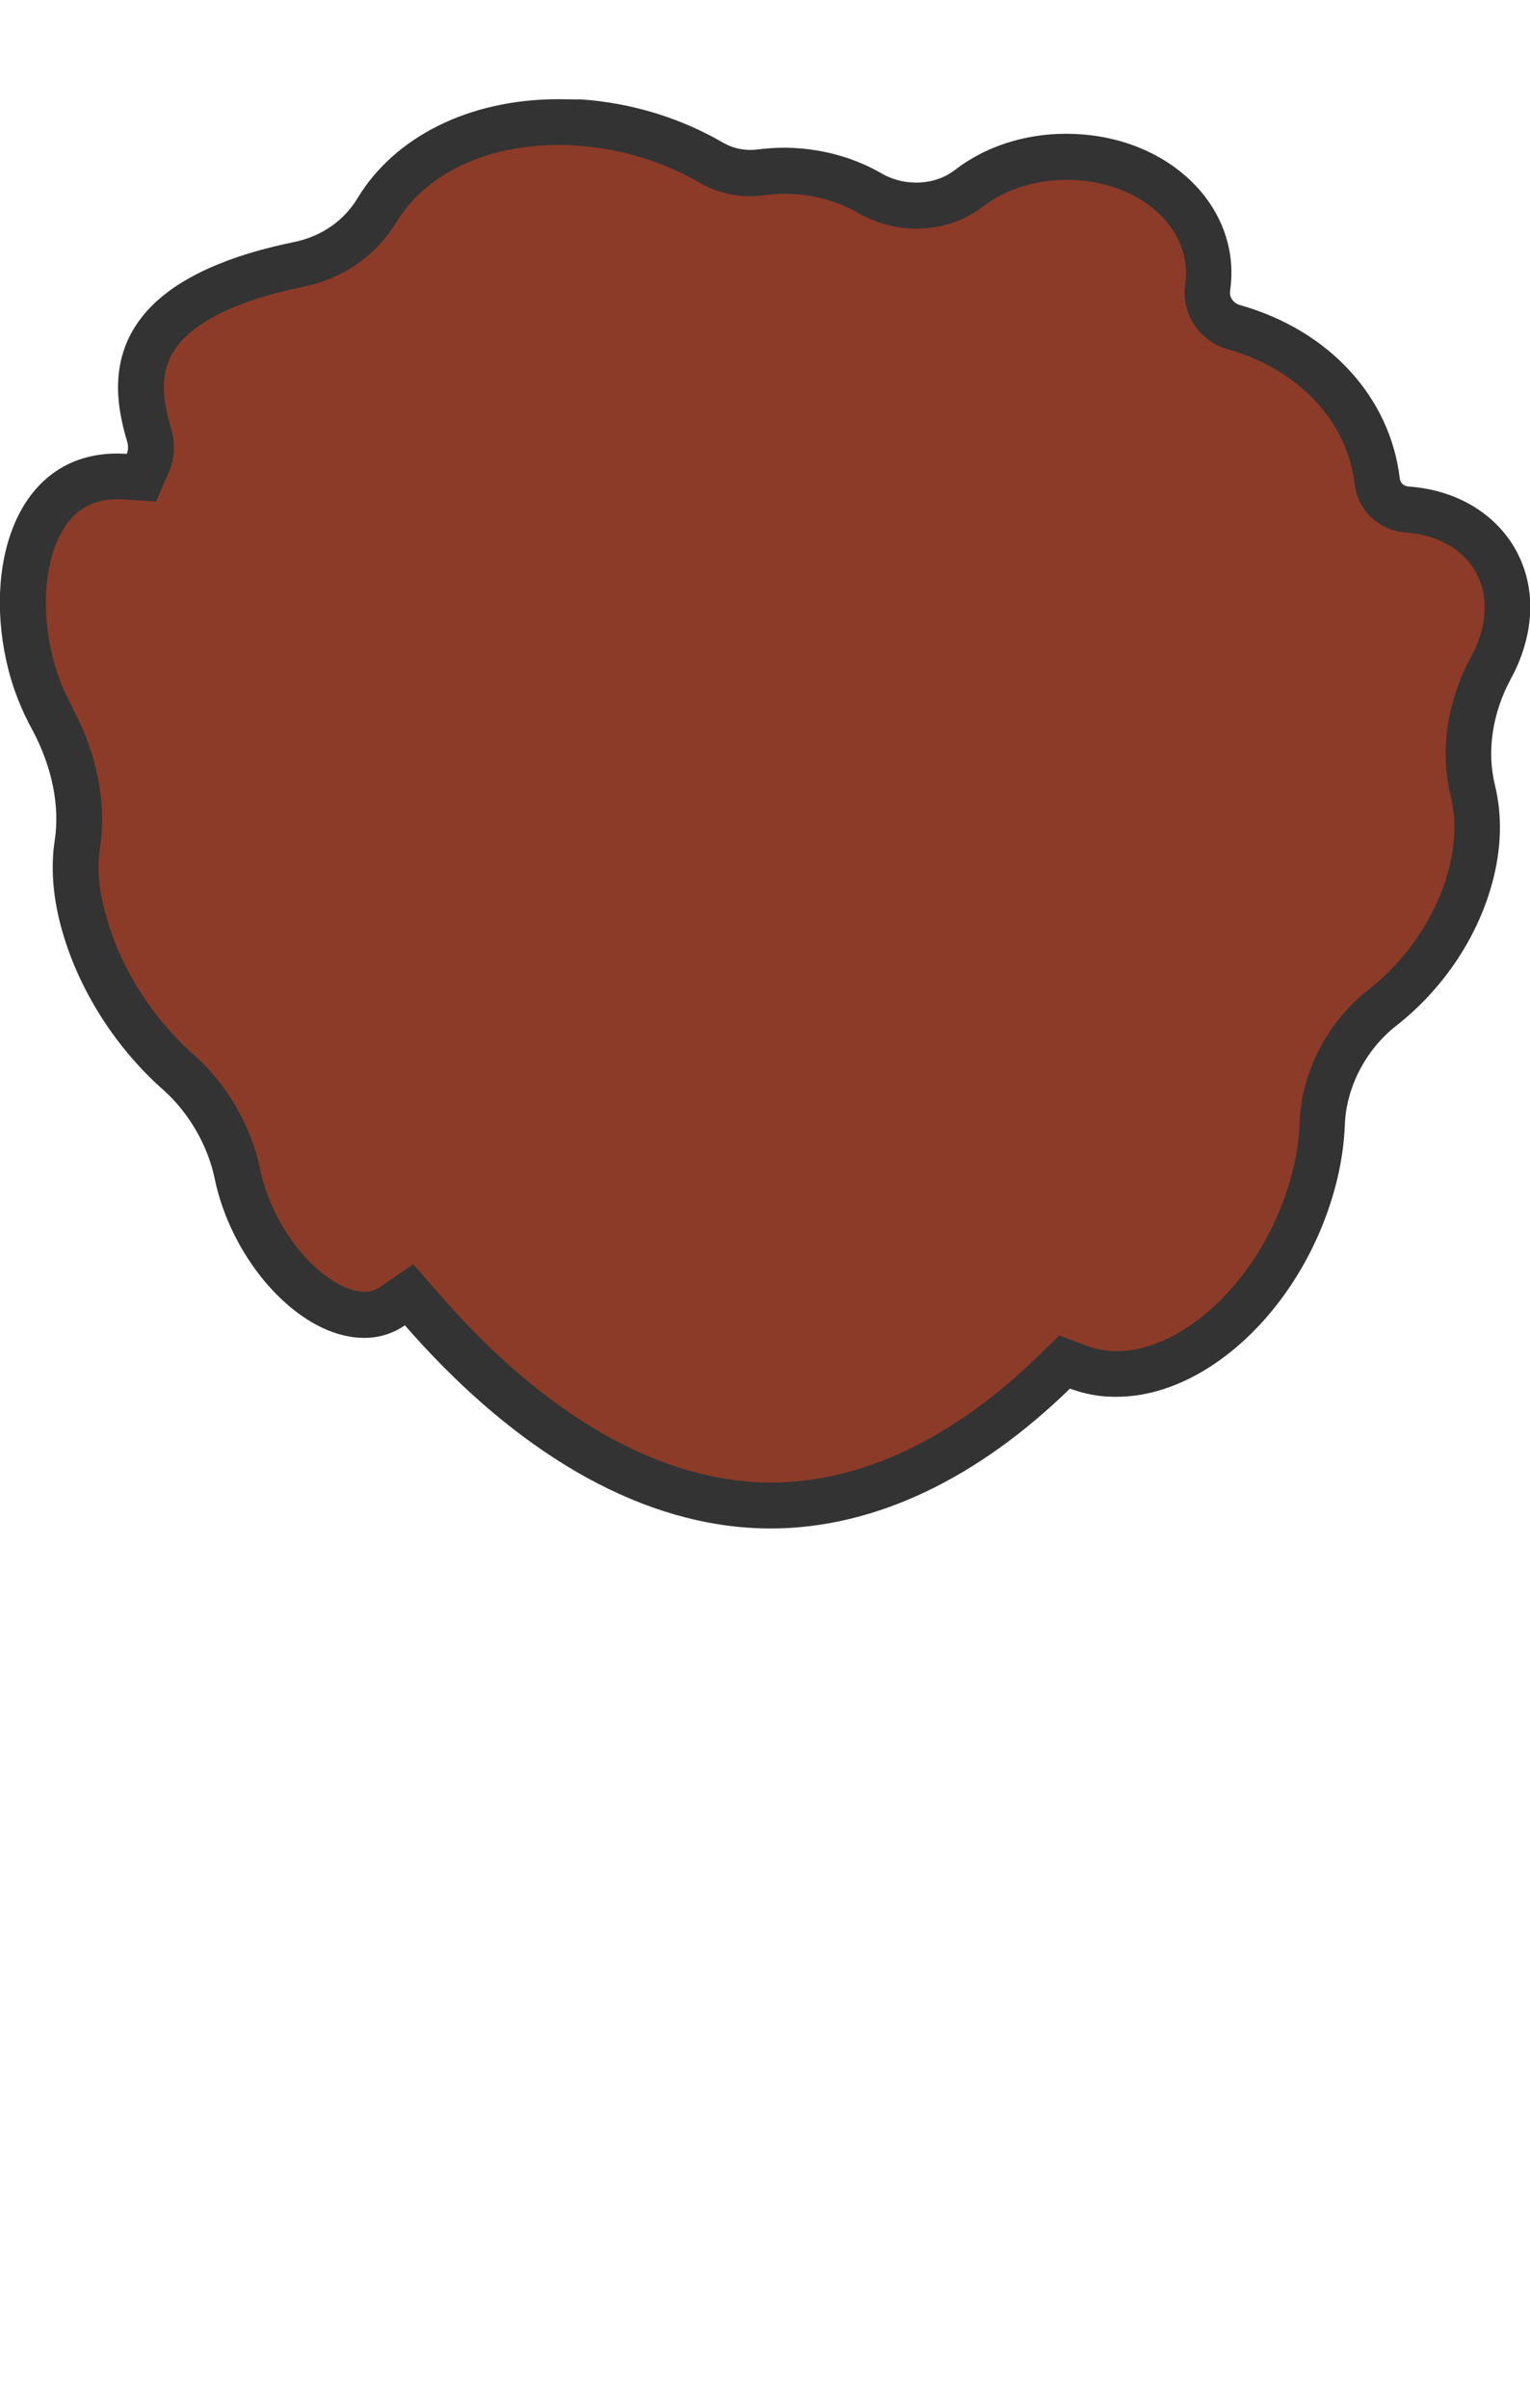 <?xml version="1.0" encoding="UTF-8"?>
<svg width="899px" height="1415px" viewBox="0 0 899 1415" version="1.1" xmlns="http://www.w3.org/2000/svg" xmlns:xlink="http://www.w3.org/1999/xlink">
    <!-- Generator: Sketch 49.3 (51167) - http://www.bohemiancoding.com/sketch -->
    <title>8-back-8C3B28</title>
    <desc>Created with Sketch.</desc>
    <defs></defs>
    <g id="8-back-8C3B28" stroke="none" stroke-width="1" fill="none" fill-rule="evenodd">
        <g id="000000" transform="translate(-1, 58)">
            <g id="Group" fill-rule="nonzero">
                <path d="M453.6,826.9 C448.3,826.9 443,826.7 437.7,826.2 C374.3,820.5 309.1,781.1 249.1,712.2 L241.2,703.1 L231.3,709.9 C226.5,713.2 220.9,714.9 214.9,714.9 C213.9,714.9 212.9,714.9 212,714.8 C210.9,714.7 209.8,714.6 208.6,714.4 C180.9,709.5 150.6,674.3 141.2,635.9 C140.9,634.7 140.6,633.4 140.4,632.2 C135.7,609.7 123.2,588 106.1,572.7 L106,572.6 C78.9,548.8 58.4,515.9 49.6,482.3 C45.5,466.6 44.4,451.8 46.4,438.4 C50.1,415.1 44.9,388.9 31.8,364.5 C26.1,354 21.9,343.3 19.1,332.6 C10.1,297.2 14.5,261.2 30.3,240.8 C39.9,228.4 53.3,222.1 70,222.1 C71.5,222.1 73.1,222.2 74.6,222.3 L84,222.9 L87.8,214.3 C90,209.2 90.3,203.4 88.6,197.7 C87.3,193.4 86.2,189.1 85.4,184.9 C80.6,160.9 86.7,142.1 104.1,127.4 C119.5,114.3 143.8,104.3 176.3,97.6 C196.3,93.5 212.9,82 222.9,65.1 C242.5,33 282.2,13.8 329.1,13.8 C333.2,13.8 337.3,13.9 341.4,14.2 C368.8,16.1 395.6,24.2 418.9,37.7 C424.8,41.2 431.7,43.3 438.7,43.7 C439.8,43.8 440.9,43.8 441.9,43.8 C444,43.8 446.2,43.7 448.3,43.4 C452.7,42.8 457.3,42.5 461.8,42.5 C464.2,42.5 466.6,42.6 469,42.8 C484.4,43.9 499.3,48.3 512.2,55.7 C519.3,59.8 527.4,62.3 535.7,62.8 C537,62.9 538.2,62.9 539.5,62.9 C551,62.9 562,59.2 570.5,52.6 C585.9,40.8 606.1,34.3 627.5,34.3 C629.9,34.3 632.4,34.4 634.9,34.6 C660.6,36.4 683.4,47.4 697.4,64.8 C708.4,78.4 712.9,94.3 710.5,110.9 L710.5,111 L710.5,111.2 C709,121.8 715.5,131.6 726.1,134.5 C772.9,147.8 805.1,182.5 810.2,225.1 C811.1,232.9 816.8,239.2 824.4,241.1 L825.5,241.7 L828.2,241.7 C849,243.3 866.2,252.2 876.7,266.9 C886.5,280.6 889.3,298 884.6,315.9 C882.9,322.3 880.4,328.6 877.1,334.7 C864.4,358.1 860.7,383.8 866.5,407.3 C870.2,422.8 869.6,440.3 864.9,457.7 C856.8,487.3 837.9,515.3 813,534.7 L812.9,534.8 C792.1,551.2 778.7,577.4 777.9,603.1 C777.6,611.9 776.4,621.1 774.3,630.3 C759.2,696.2 706.7,749.8 657.3,749.8 C657.3,749.8 657.3,749.8 657.3,749.8 C656,749.8 654.6,749.8 653.3,749.7 C652.8,749.7 652.2,749.6 651.6,749.6 C645.7,749.1 640,747.8 634.5,745.8 L626.5,742.8 L620.4,748.7 C567.7,799.8 510,826.9 453.6,826.9 Z" id="Shape" fill="#8C3B28"></path>
                <path d="M329,27.2 C332.7,27.2 336.6,27.3 340.4,27.6 C365.8,29.4 390.6,36.9 412.1,49.4 C419.8,53.9 428.7,56.6 437.7,57.2 C439.1,57.3 440.5,57.3 441.9,57.3 C444.6,57.3 447.4,57.1 450.1,56.7 C453.9,56.2 457.8,55.9 461.8,55.9 C463.9,55.9 466,56 468.1,56.1 C481.4,57 494.3,60.9 505.5,67.3 C514.4,72.4 524.5,75.5 534.8,76.2 C536.4,76.3 538,76.4 539.5,76.4 C539.5,76.4 539.5,76.4 539.5,76.4 C553.9,76.4 567.8,71.7 578.7,63.3 C591.8,53.3 609.1,47.7 627.6,47.7 C629.7,47.7 631.9,47.8 634.1,47.9 C656.1,49.4 675.4,58.6 687.1,73.1 C693.1,80.5 699.7,92.8 697.4,109 C697.4,109 697.4,109 697.4,109 C696.2,117.6 698.2,126.2 703.1,133.4 C707.7,140.1 714.7,145.1 722.6,147.3 C764.1,159.1 792.6,189.5 797,226.6 C798.8,241.9 811.3,253.8 826.9,254.9 L828.8,228.1 L826.9,254.9 C843.8,256.1 857.6,263.1 865.8,274.5 C873.2,284.9 875.3,298.3 871.6,312.3 C870.2,317.7 868.1,323 865.3,328.1 C851.1,354.4 846.9,383.5 853.5,410.2 C856.7,423.5 856.1,438.6 852,453.9 C844.7,480.7 827.5,506.2 804.8,523.8 L804.7,523.9 L804.6,524 C792.8,533.3 782.9,545.4 776,559 C769,572.7 765,587.7 764.6,602.3 C764.3,610.3 763.2,618.6 761.3,626.9 C754.4,657.1 739,685.2 718.1,706.1 C699,725.1 676.9,736 657.4,736 C656.3,736 655.2,736 654.2,735.9 C653.8,735.9 653.3,735.8 652.9,735.8 C648.3,735.4 643.7,734.4 639.4,732.8 L623.4,726.8 L611.2,738.7 C586.3,762.9 560.4,781.5 534,794.1 C507.4,806.8 480.4,813.2 453.9,813.2 C449,813.2 444.1,813 439.2,812.5 C409.3,809.8 378.6,798.9 348,780.2 C317.8,761.6 288,735.7 259.6,703 L243.8,684.9 L224,698.5 C221.4,700.3 218.6,701.1 215.2,701.1 C215.2,701.1 215.2,701.1 215.2,701.1 C214.6,701.1 214,701.1 213.4,701 C212.7,700.9 211.9,700.8 211.2,700.7 C191.1,697.2 163.5,668.8 154.6,632.3 C154.3,631.2 154.1,630.2 153.9,629.1 C148.6,603.8 134.6,579.5 115.4,562.3 L115.3,562.2 L115.2,562.1 C90.1,540 71,509.6 62.9,478.5 C59,465 58,452 59.7,440.4 C63.8,414.3 58.1,385 43.6,358.1 L43.6,358 L43.6,357.9 C38.5,348.4 34.6,338.7 32.2,329.1 C28.1,313.2 27,297.1 28.8,282.4 C30.5,268.6 34.7,257 41,248.9 C48,239.8 57.5,235.4 70.1,235.4 C71.3,235.4 72.6,235.4 73.8,235.5 L92.7,236.7 L100.2,219.4 C103.7,211.5 104.1,202.3 101.5,193.6 C100.3,189.8 99.4,185.9 98.6,182.1 C94.8,162.8 99.1,149 112.8,137.4 C126.5,125.8 148.7,116.8 178.9,110.6 C202.7,105.8 222.3,92 234.3,71.9 C251.6,43.9 287,27.2 329,27.2 Z M329,0.3 C276.1,0.3 232.8,22.8 211.3,58.1 C203.5,71.3 190.3,80.9 173.5,84.3 C112.7,96.8 59.7,124.6 72.2,187.4 C73.1,192.1 74.3,196.8 75.7,201.4 C76.5,204 76.4,206.5 75.5,208.7 C73.6,208.6 71.8,208.5 70,208.5 C10,208.5 -9.5,275.2 6,335.8 C9.1,347.8 13.8,359.6 19.9,370.7 C31.8,392.9 36.3,416.1 33.1,436.2 C30.9,451 31.9,467.7 36.6,485.6 C46.5,523.4 69.5,558.3 97.1,582.6 C112.2,596.1 123.2,615.4 127.2,634.8 C127.5,636.2 127.8,637.5 128.1,638.9 C138.9,683 172.9,721.6 206.2,727.4 C207.7,727.7 209.3,727.9 210.8,728 C212.2,728.1 213.6,728.2 214.9,728.2 C223.9,728.2 232,725.6 238.9,720.8 C298,788.7 366.3,833.1 436.5,839.4 C442.2,839.9 447.9,840.2 453.6,840.2 C516.3,840.2 576.7,809.6 629.7,758 C636.2,760.4 643.1,762 650.3,762.6 C651,762.7 651.6,762.7 652.3,762.7 C653.9,762.8 655.5,762.8 657.1,762.8 C712.7,762.8 770.5,705.6 787.2,632.9 C789.5,622.8 790.8,612.8 791.2,603.2 C791.9,581.4 803.2,559.2 821.1,545 C847.2,524.7 868.5,495 877.8,460.9 C883.3,440.6 883.7,421.2 879.5,403.8 C874.5,383.9 877.7,361.3 888.8,340.8 C892.6,333.9 895.5,326.6 897.5,318.9 C909.7,272.3 878.9,231.5 828.7,227.9 C828.7,227.9 828.7,227.9 828.7,227.9 C825.9,227.7 823.8,225.8 823.5,223.3 C817.9,175.4 782,136.1 729.7,121.3 C725.6,120.1 723.2,116.6 723.8,112.8 C723.8,112.8 723.8,112.8 723.8,112.7 C730.6,65.9 691.2,24.7 635.8,20.9 C633,20.7 630.2,20.6 627.5,20.6 C602.4,20.6 579.4,28.5 562.2,41.8 C555.8,46.8 547.7,49.3 539.4,49.3 C538.4,49.3 537.5,49.3 536.5,49.2 C530.4,48.8 524.3,47 518.8,43.8 C504.6,35.6 487.8,30.4 469.9,29.1 C467.2,28.9 464.4,28.8 461.8,28.8 C456.6,28.8 451.4,29.2 446.4,29.8 C444.9,30 443.4,30.1 441.9,30.1 C441.1,30.1 440.4,30.1 439.6,30 C434.7,29.7 429.9,28.2 425.6,25.7 C401.3,11.6 372.7,2.5 342.3,0.4 C337.8,0.5 333.4,0.3 329,0.3 Z" id="Shape" fill="#333333"></path>
            </g>
            <rect id="Rectangle-path" x="28" y="145.2" width="845.2" height="724.5"></rect>
        </g>
    </g>
</svg>